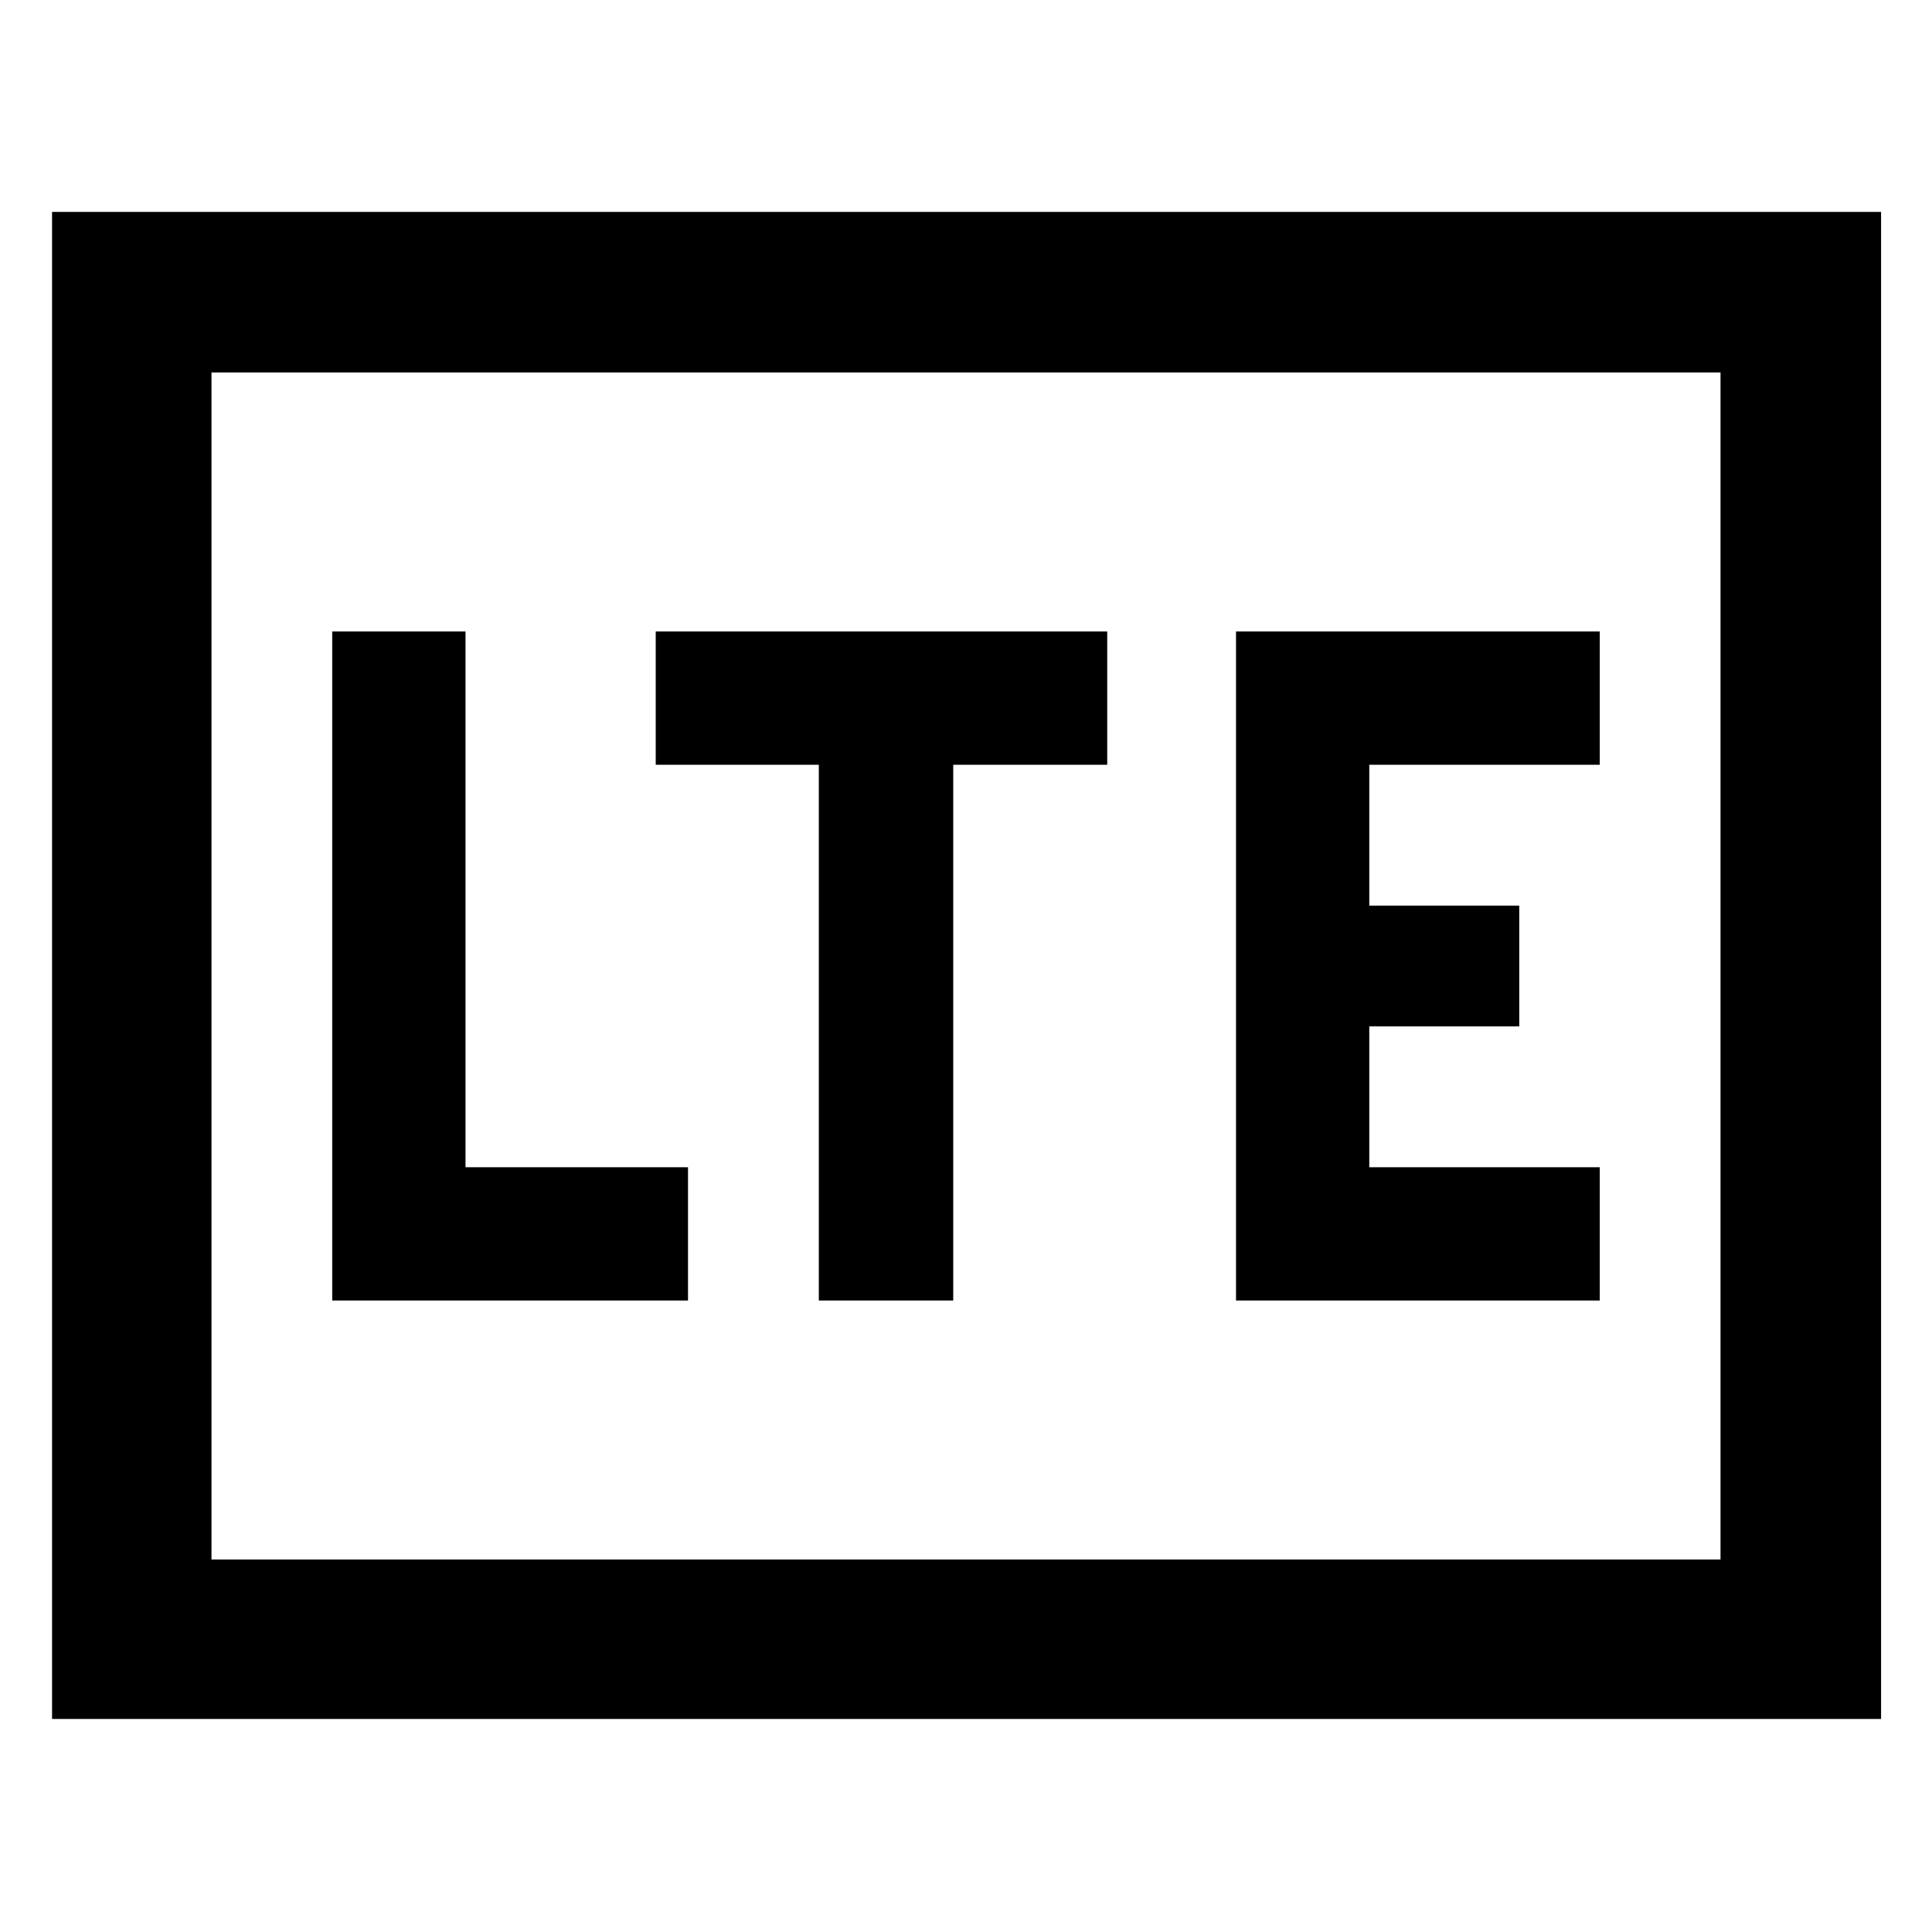 <svg xmlns="http://www.w3.org/2000/svg" width="48" height="48" viewBox="0 96 960 960"><path d="M165.087 742.218H341.87V676H231.305V409.782h-66.218v332.436Zm241.783 0h66.782V476h76.522v-66.218H325.826V476h81.044v266.218Zm207.304 0h180.739V676H680.391v-70h74.522v-60h-74.522v-70h114.522v-66.218H614.174v332.436ZM25.869 950.131V201.304h908.827v748.827H25.869Zm79.218-79.218h749.826V281.087H105.087v589.826Zm0 0V281.087v589.826Z"/></svg>